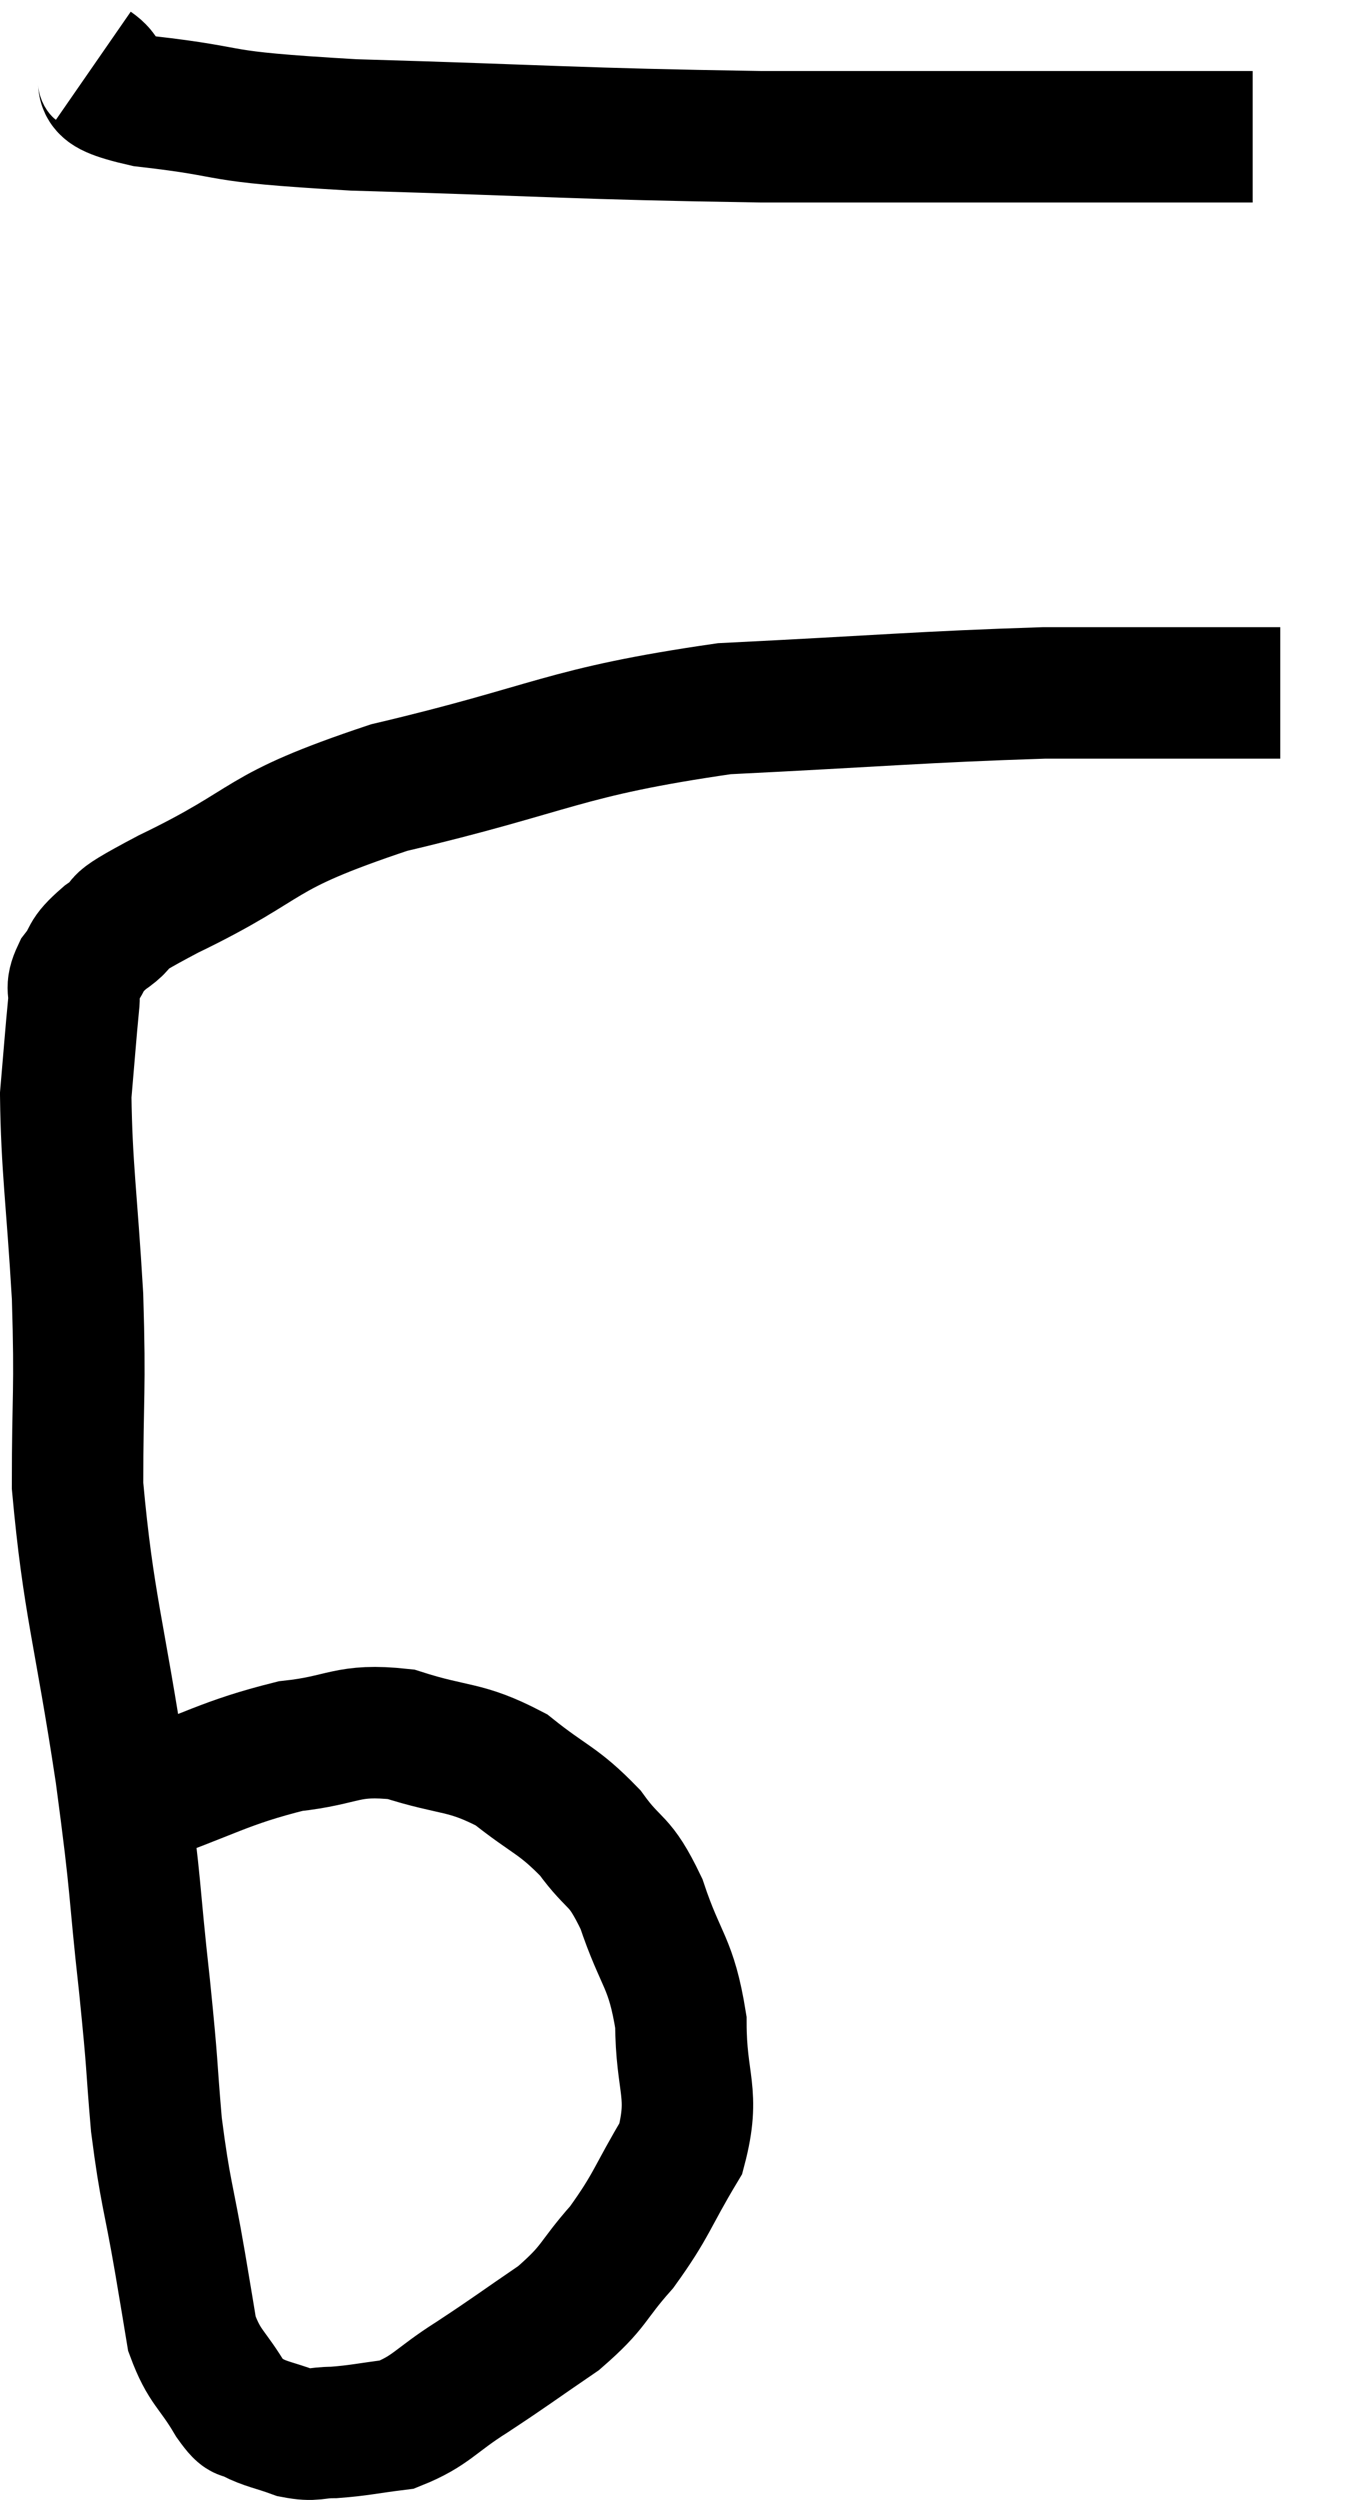<svg xmlns="http://www.w3.org/2000/svg" viewBox="8.06 7.64 20.48 38.027" width="20.48" height="38.027"><path d="M 10.08 35.04 C 11.28 34.62, 11.46 34.455, 12.48 34.2 C 13.32 34.11, 13.32 33.93, 14.16 34.02 C 15 34.29, 15.12 34.185, 15.84 34.56 C 16.44 35.04, 16.545 35.01, 17.04 35.52 C 17.43 36.06, 17.475 35.88, 17.82 36.6 C 18.12 37.5, 18.27 37.47, 18.42 38.4 C 18.42 39.36, 18.645 39.465, 18.42 40.32 C 17.97 41.07, 17.985 41.175, 17.52 41.82 C 17.04 42.36, 17.13 42.405, 16.56 42.9 C 15.9 43.35, 15.855 43.395, 15.24 43.8 C 14.67 44.16, 14.625 44.31, 14.1 44.52 C 13.62 44.58, 13.53 44.61, 13.14 44.64 C 12.84 44.64, 12.855 44.7, 12.54 44.64 C 12.21 44.52, 12.12 44.52, 11.88 44.4 C 11.73 44.28, 11.805 44.475, 11.58 44.16 C 11.28 43.65, 11.175 43.665, 10.98 43.14 C 10.89 42.6, 10.935 42.855, 10.8 42.06 C 10.62 41.01, 10.575 41.01, 10.44 39.96 C 10.35 38.91, 10.395 39.195, 10.26 37.86 C 10.08 36.24, 10.155 36.525, 9.9 34.62 C 9.57 32.43, 9.405 32.055, 9.24 30.24 C 9.24 28.8, 9.285 28.845, 9.24 27.36 C 9.15 25.83, 9.075 25.41, 9.06 24.3 C 9.12 23.61, 9.135 23.385, 9.18 22.92 C 9.21 22.68, 9.12 22.695, 9.24 22.44 C 9.45 22.17, 9.315 22.2, 9.66 21.9 C 10.14 21.57, 9.54 21.81, 10.62 21.24 C 12.3 20.43, 11.865 20.325, 13.98 19.62 C 16.53 19.02, 16.59 18.78, 19.08 18.42 C 21.51 18.3, 22.08 18.24, 23.94 18.18 C 25.23 18.18, 25.62 18.18, 26.52 18.18 C 27.03 18.18, 27.285 18.18, 27.54 18.18 L 27.54 18.18" fill="none" stroke="black" stroke-width="2"></path><path d="M 9.48 8.64 C 9.87 8.91, 9.27 8.955, 10.26 9.18 C 11.85 9.36, 11.1 9.405, 13.44 9.54 C 16.53 9.63, 16.755 9.675, 19.62 9.72 C 22.26 9.72, 23.085 9.72, 24.9 9.72 C 25.89 9.72, 26.325 9.72, 26.88 9.72 L 27.12 9.72" fill="none" stroke="black" stroke-width="2"></path></svg>